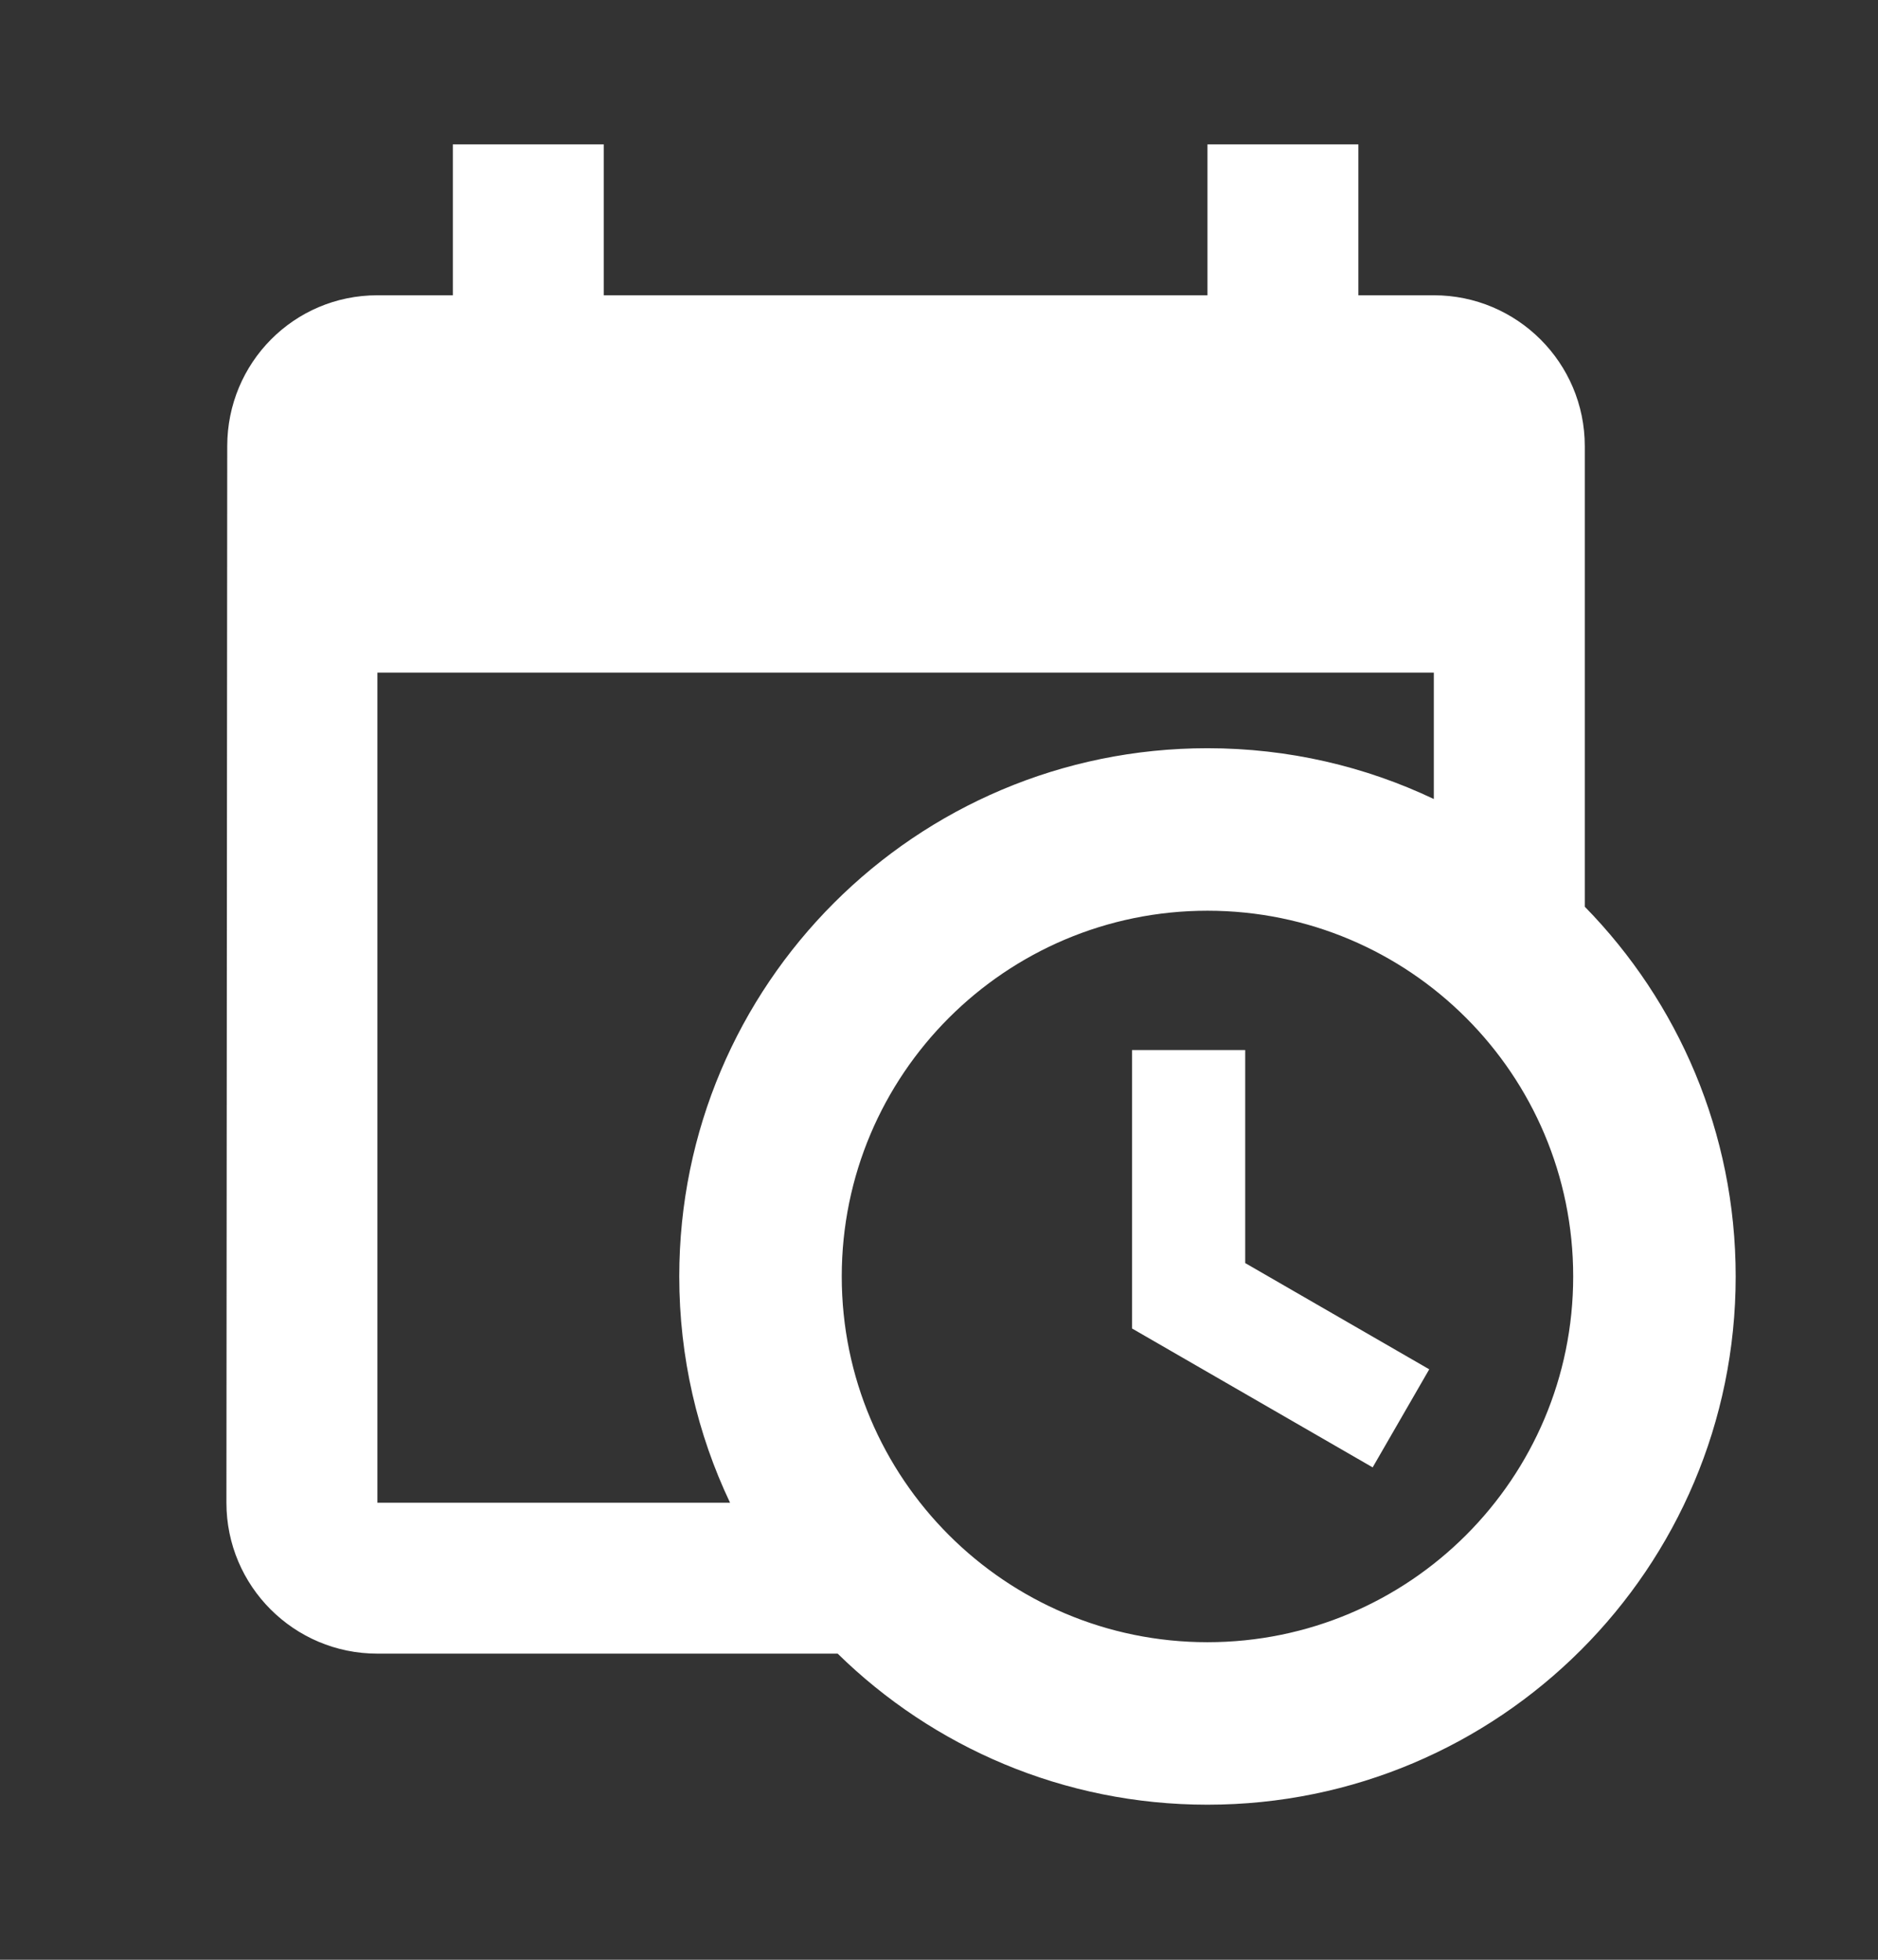 <svg width="23" height="24" viewBox="0 0 23 24" fill="none" xmlns="http://www.w3.org/2000/svg">
<rect x="0" y="0" width="23" height="24" fill="#333333" stroke="none"/>
<path d="M13.864 12.859H15.25V15.468L17.504 16.769L16.811 17.97L13.864 16.269V12.859ZM17.56 8.237H4.622V18.403H8.941C8.542 17.563 8.319 16.623 8.319 15.632C8.319 12.059 11.215 9.163 14.788 9.163C15.78 9.163 16.72 9.386 17.56 9.785V8.237ZM4.622 20.251C3.6 20.251 2.773 19.423 2.773 18.403L2.783 5.464C2.783 4.443 3.6 3.616 4.622 3.616H5.546V1.768H7.394V3.616H14.788V1.768H16.636V3.616H17.56C18.58 3.616 19.409 4.443 19.409 5.464V11.104C20.552 12.271 21.257 13.869 21.257 15.632C21.257 19.205 18.361 22.101 14.788 22.101C13.025 22.101 11.426 21.395 10.259 20.251H4.622ZM14.788 11.153C12.315 11.153 10.309 13.159 10.309 15.632C10.309 18.105 12.315 20.111 14.788 20.111C17.262 20.111 19.267 18.105 19.267 15.632C19.267 13.159 17.262 11.153 14.788 11.153Z" fill="white"/>
</svg>
